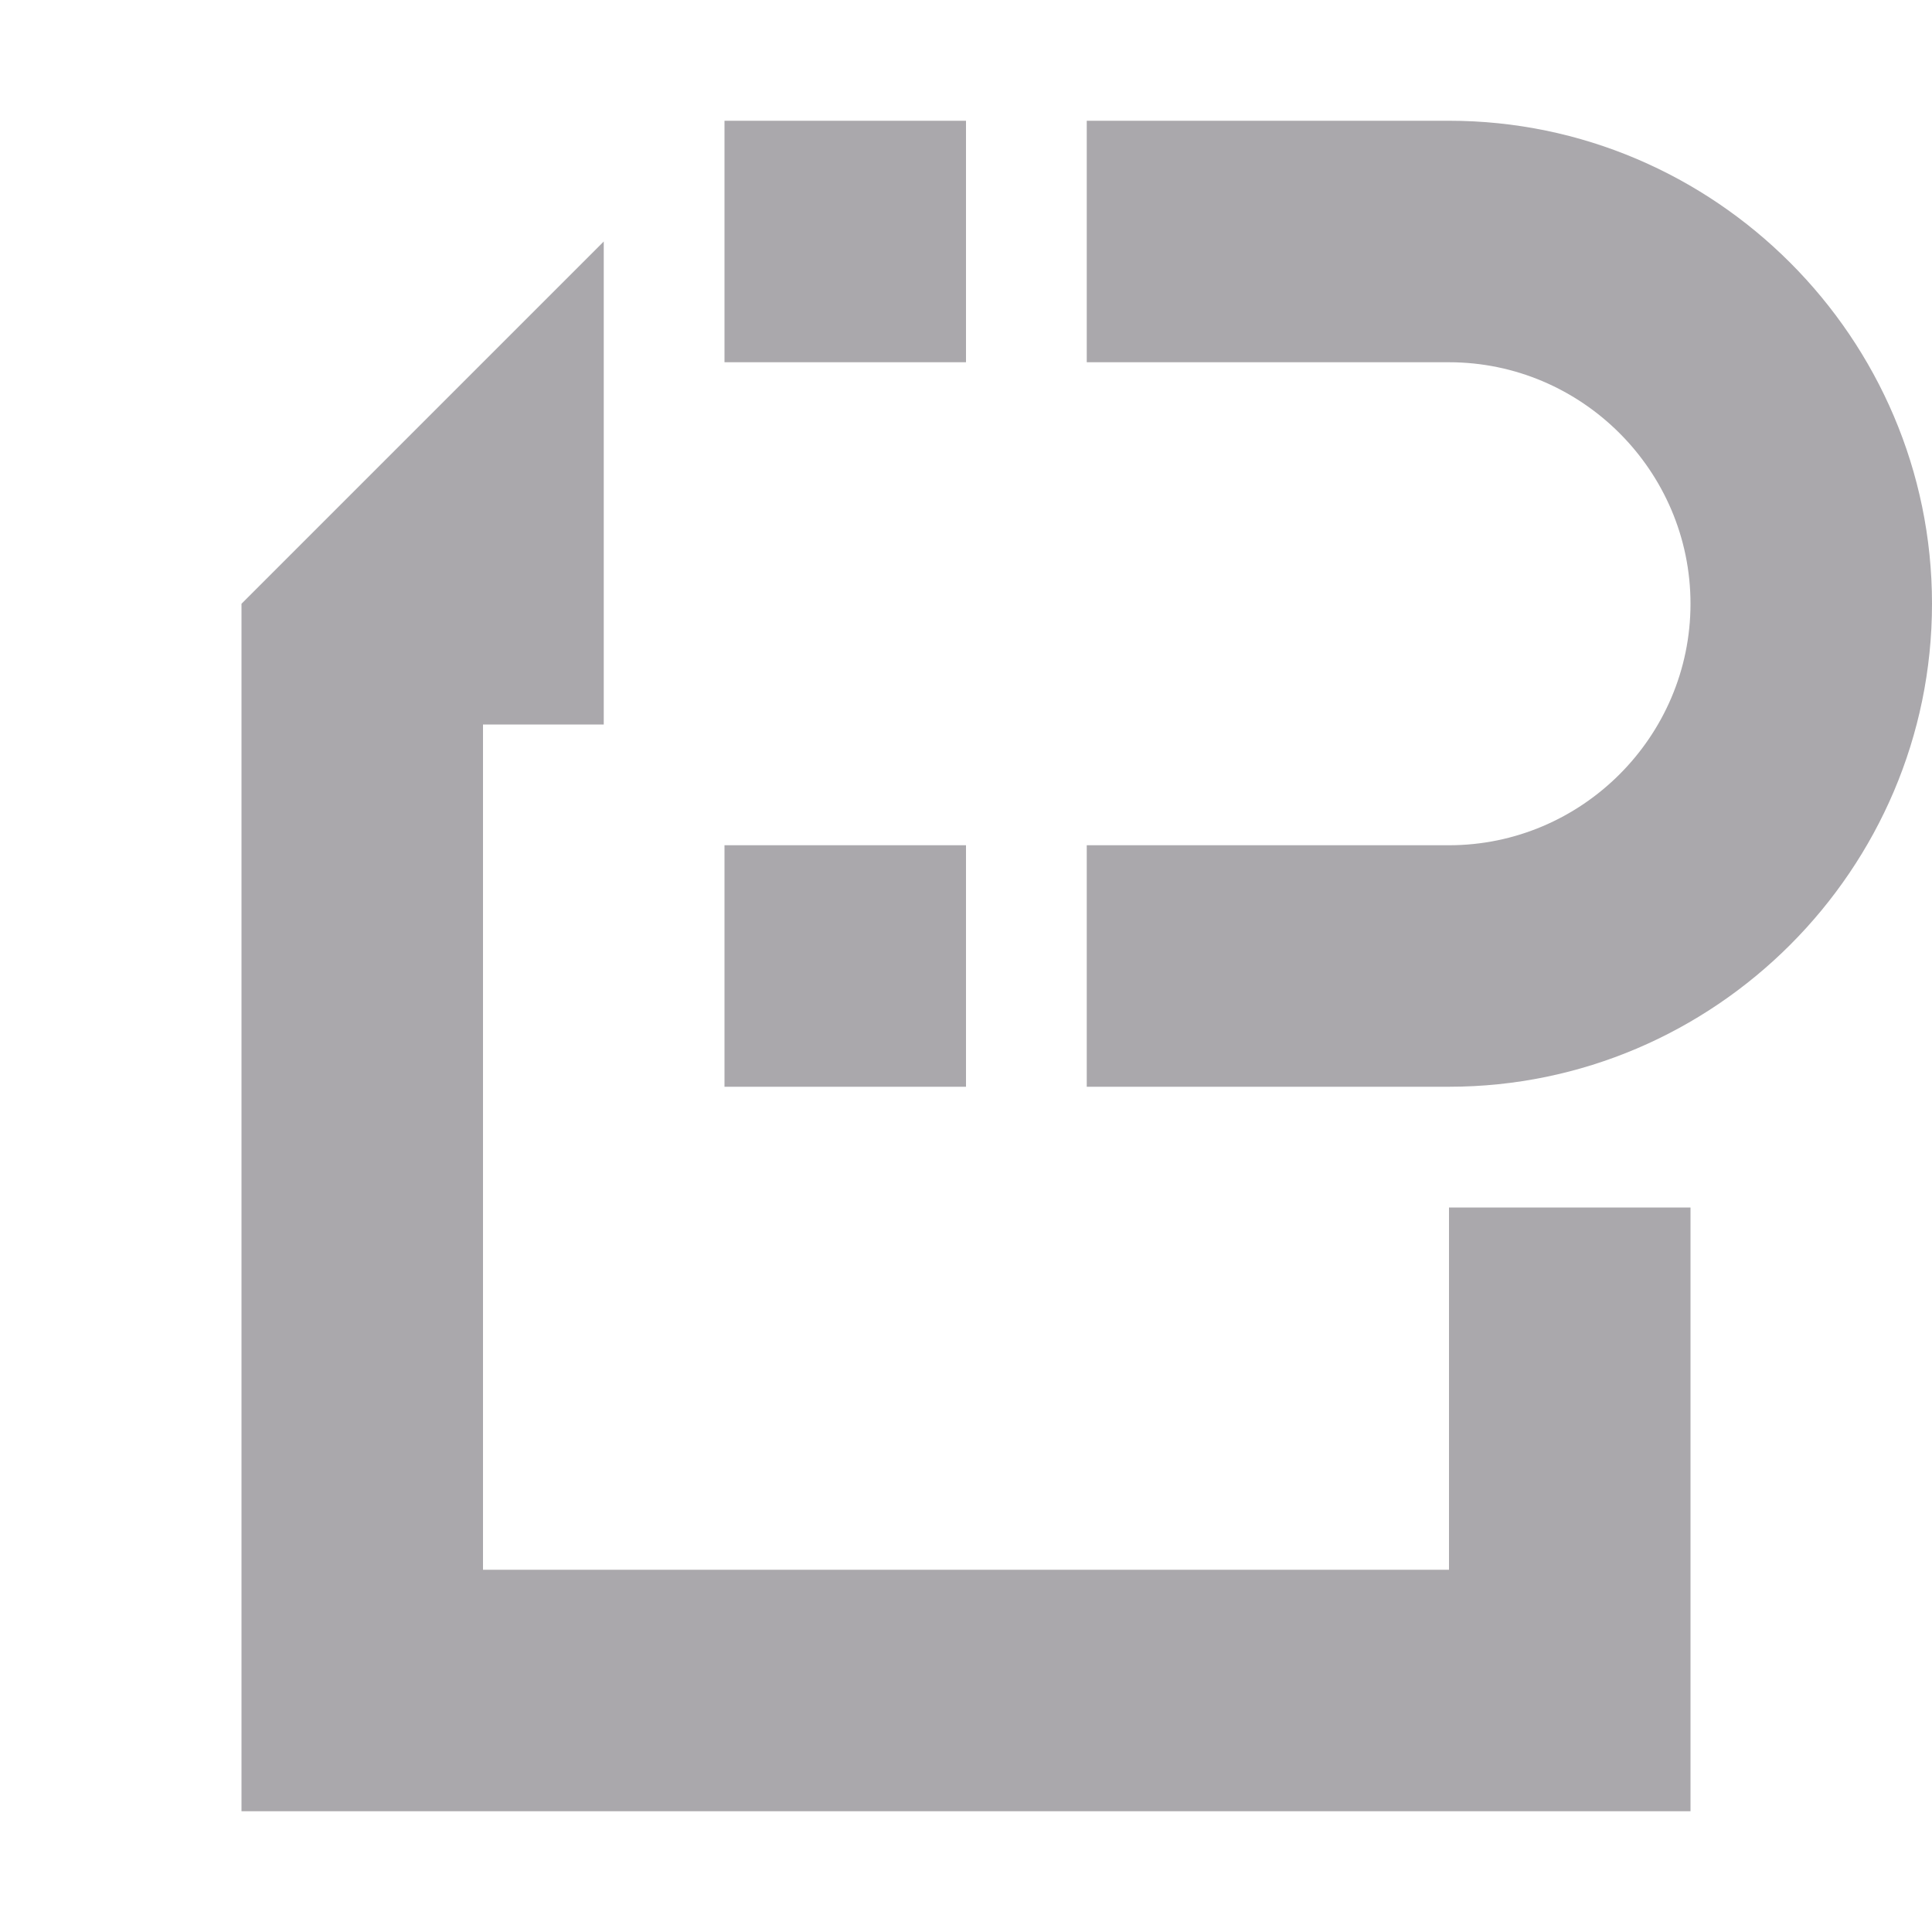 <svg viewBox="0 0 16 16" xmlns="http://www.w3.org/2000/svg"><path d="m6 1v2h2v-2zm3 0v2h3c1.1 0 2 .9 2 2s-.9 2-2 2h-3v2h3c2.2 0 4-1.8 4-4s-1.8-4-4-4zm-4 1-3 3v10h12v-5h-2v3h-8v-7h1zm1 5v2h2v-2z" fill="#aaa8ac"/></svg>